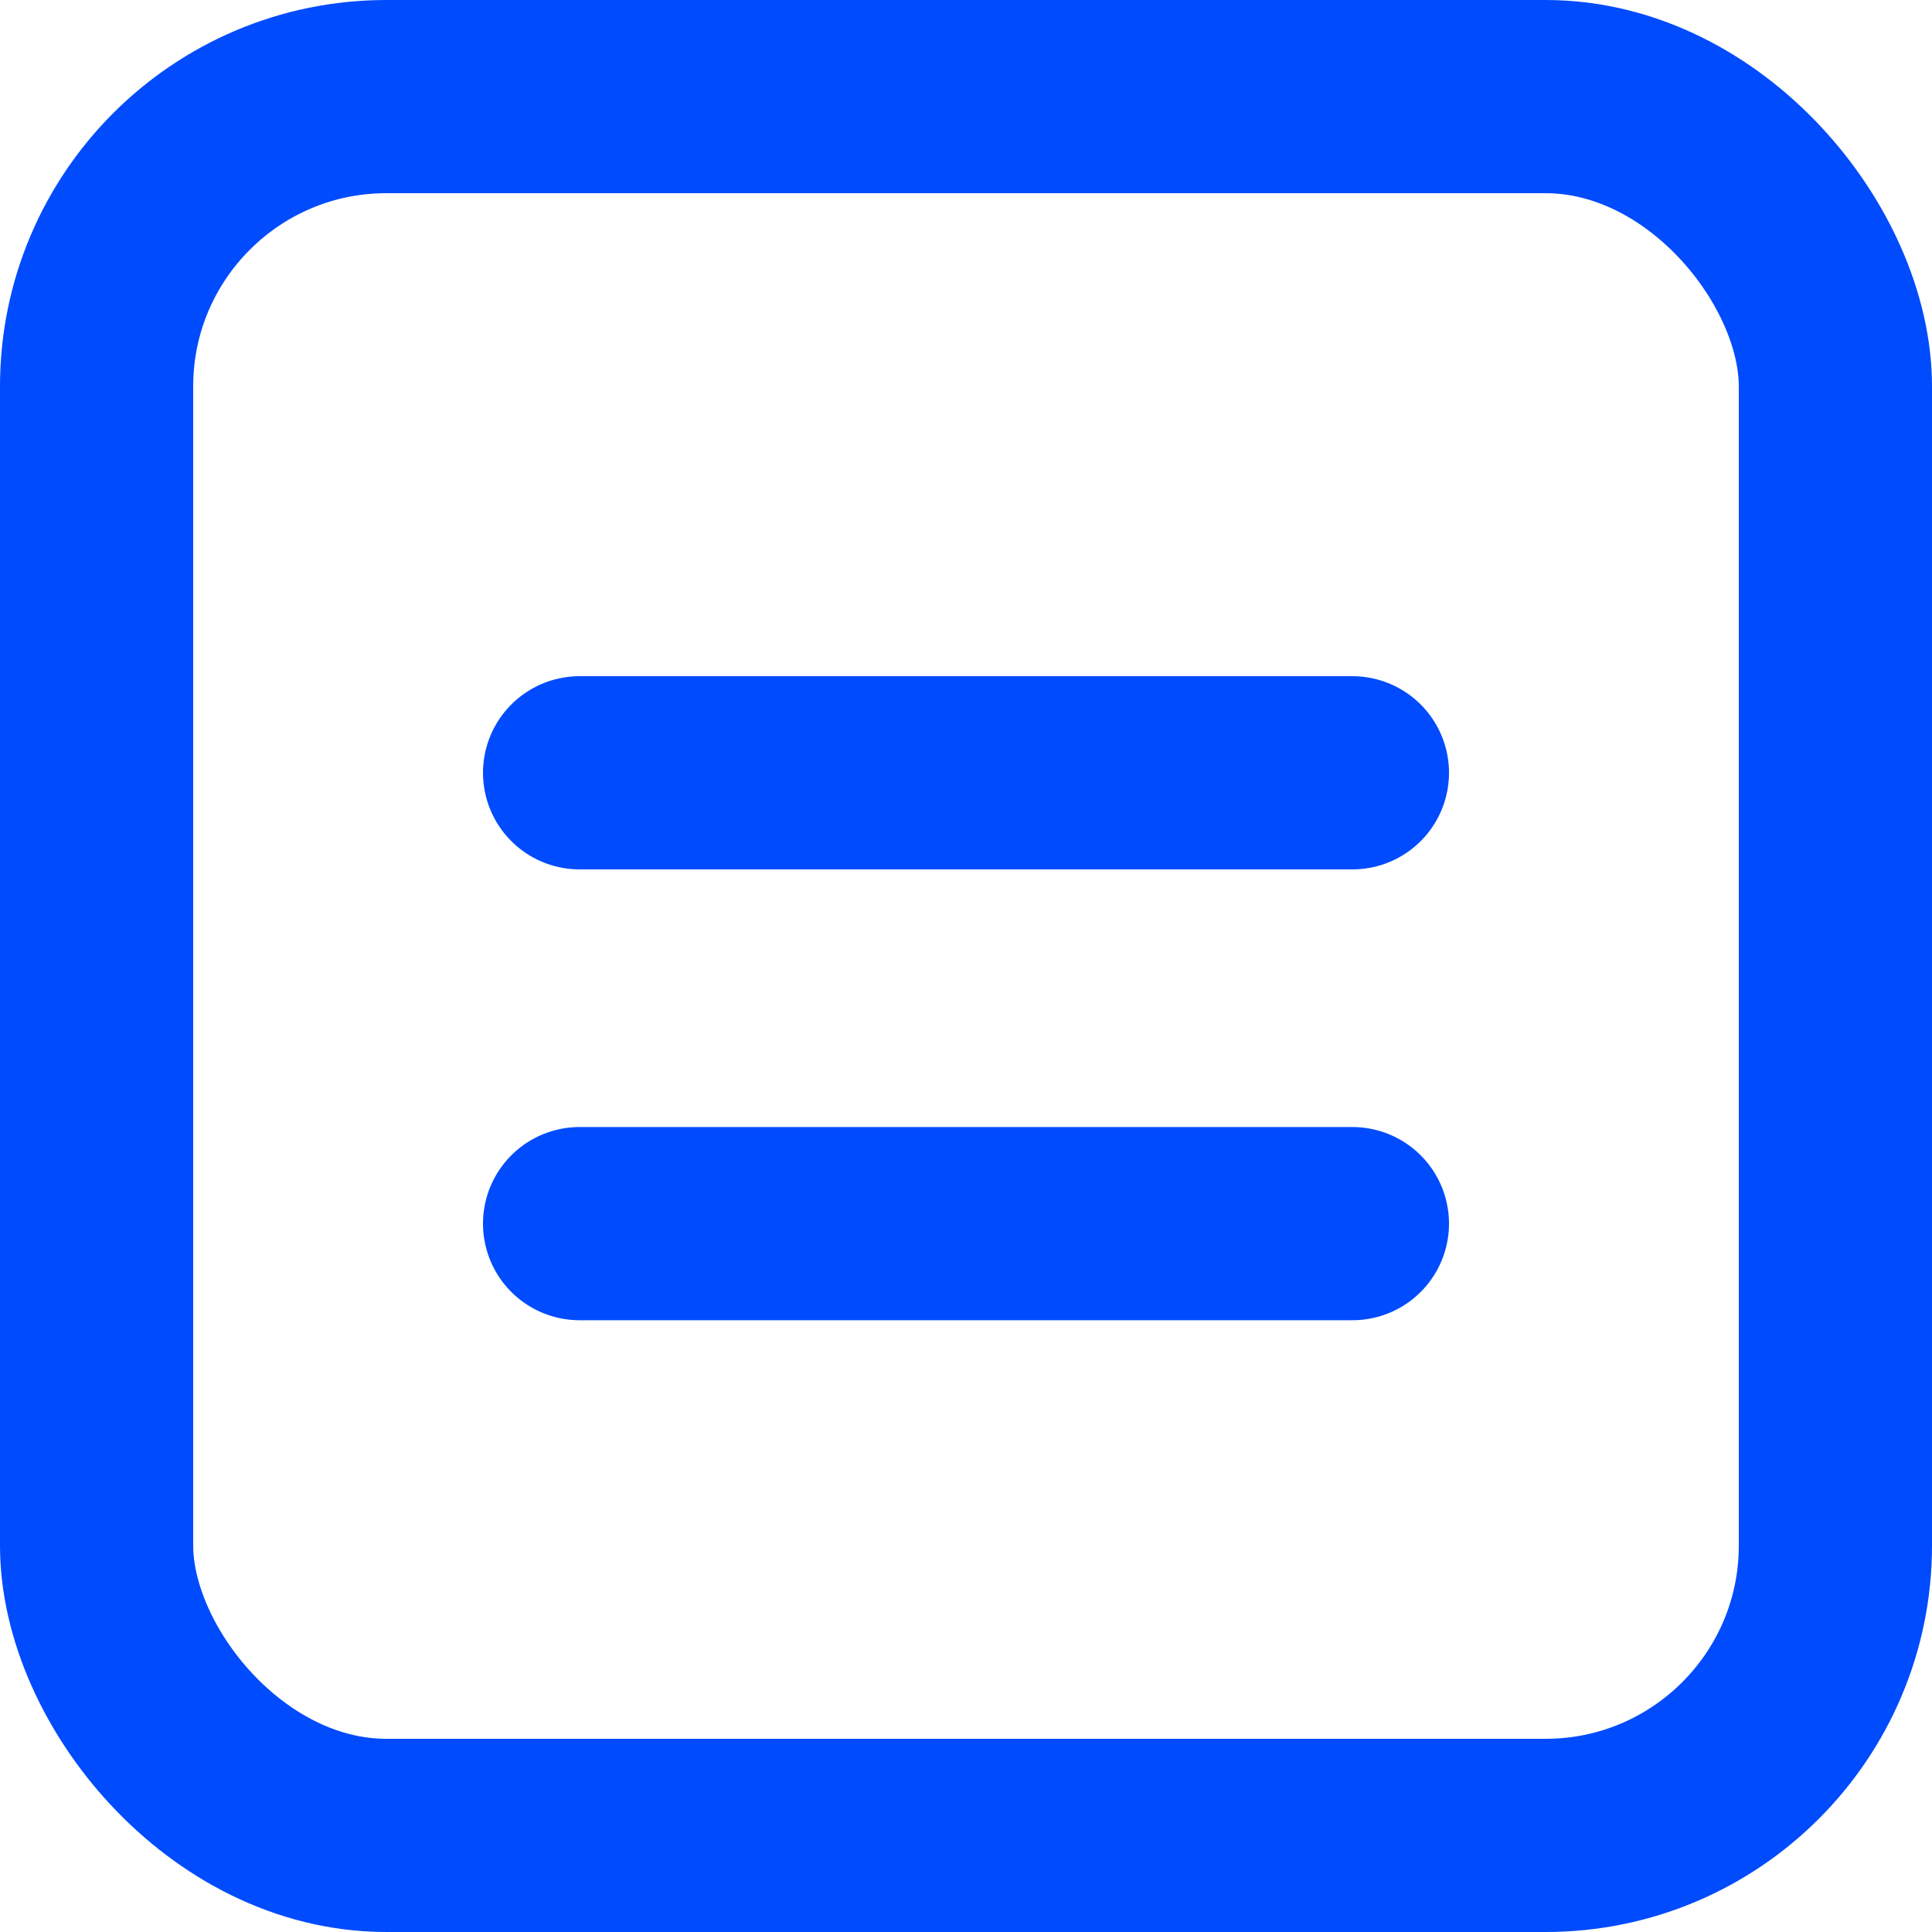 <svg width="20" height="20" viewBox="0 0 20 20" fill="none" xmlns="http://www.w3.org/2000/svg">
<g clip-path="url(#clip0_0_4924)">
<rect x="1" y="1" width="18" height="18" rx="3" stroke="#004BFE" stroke-width="2"/>
<path d="M6 8H14" stroke="#004BFE" stroke-width="2" stroke-linecap="round"/>
<path d="M6 12.667H14" stroke="#004BFE" stroke-width="2" stroke-linecap="round"/>
</g>
<defs>
<clipPath id="clip0_0_4924">
<rect width="20" height="20" fill="white"/>
</clipPath>
</defs>
</svg>
